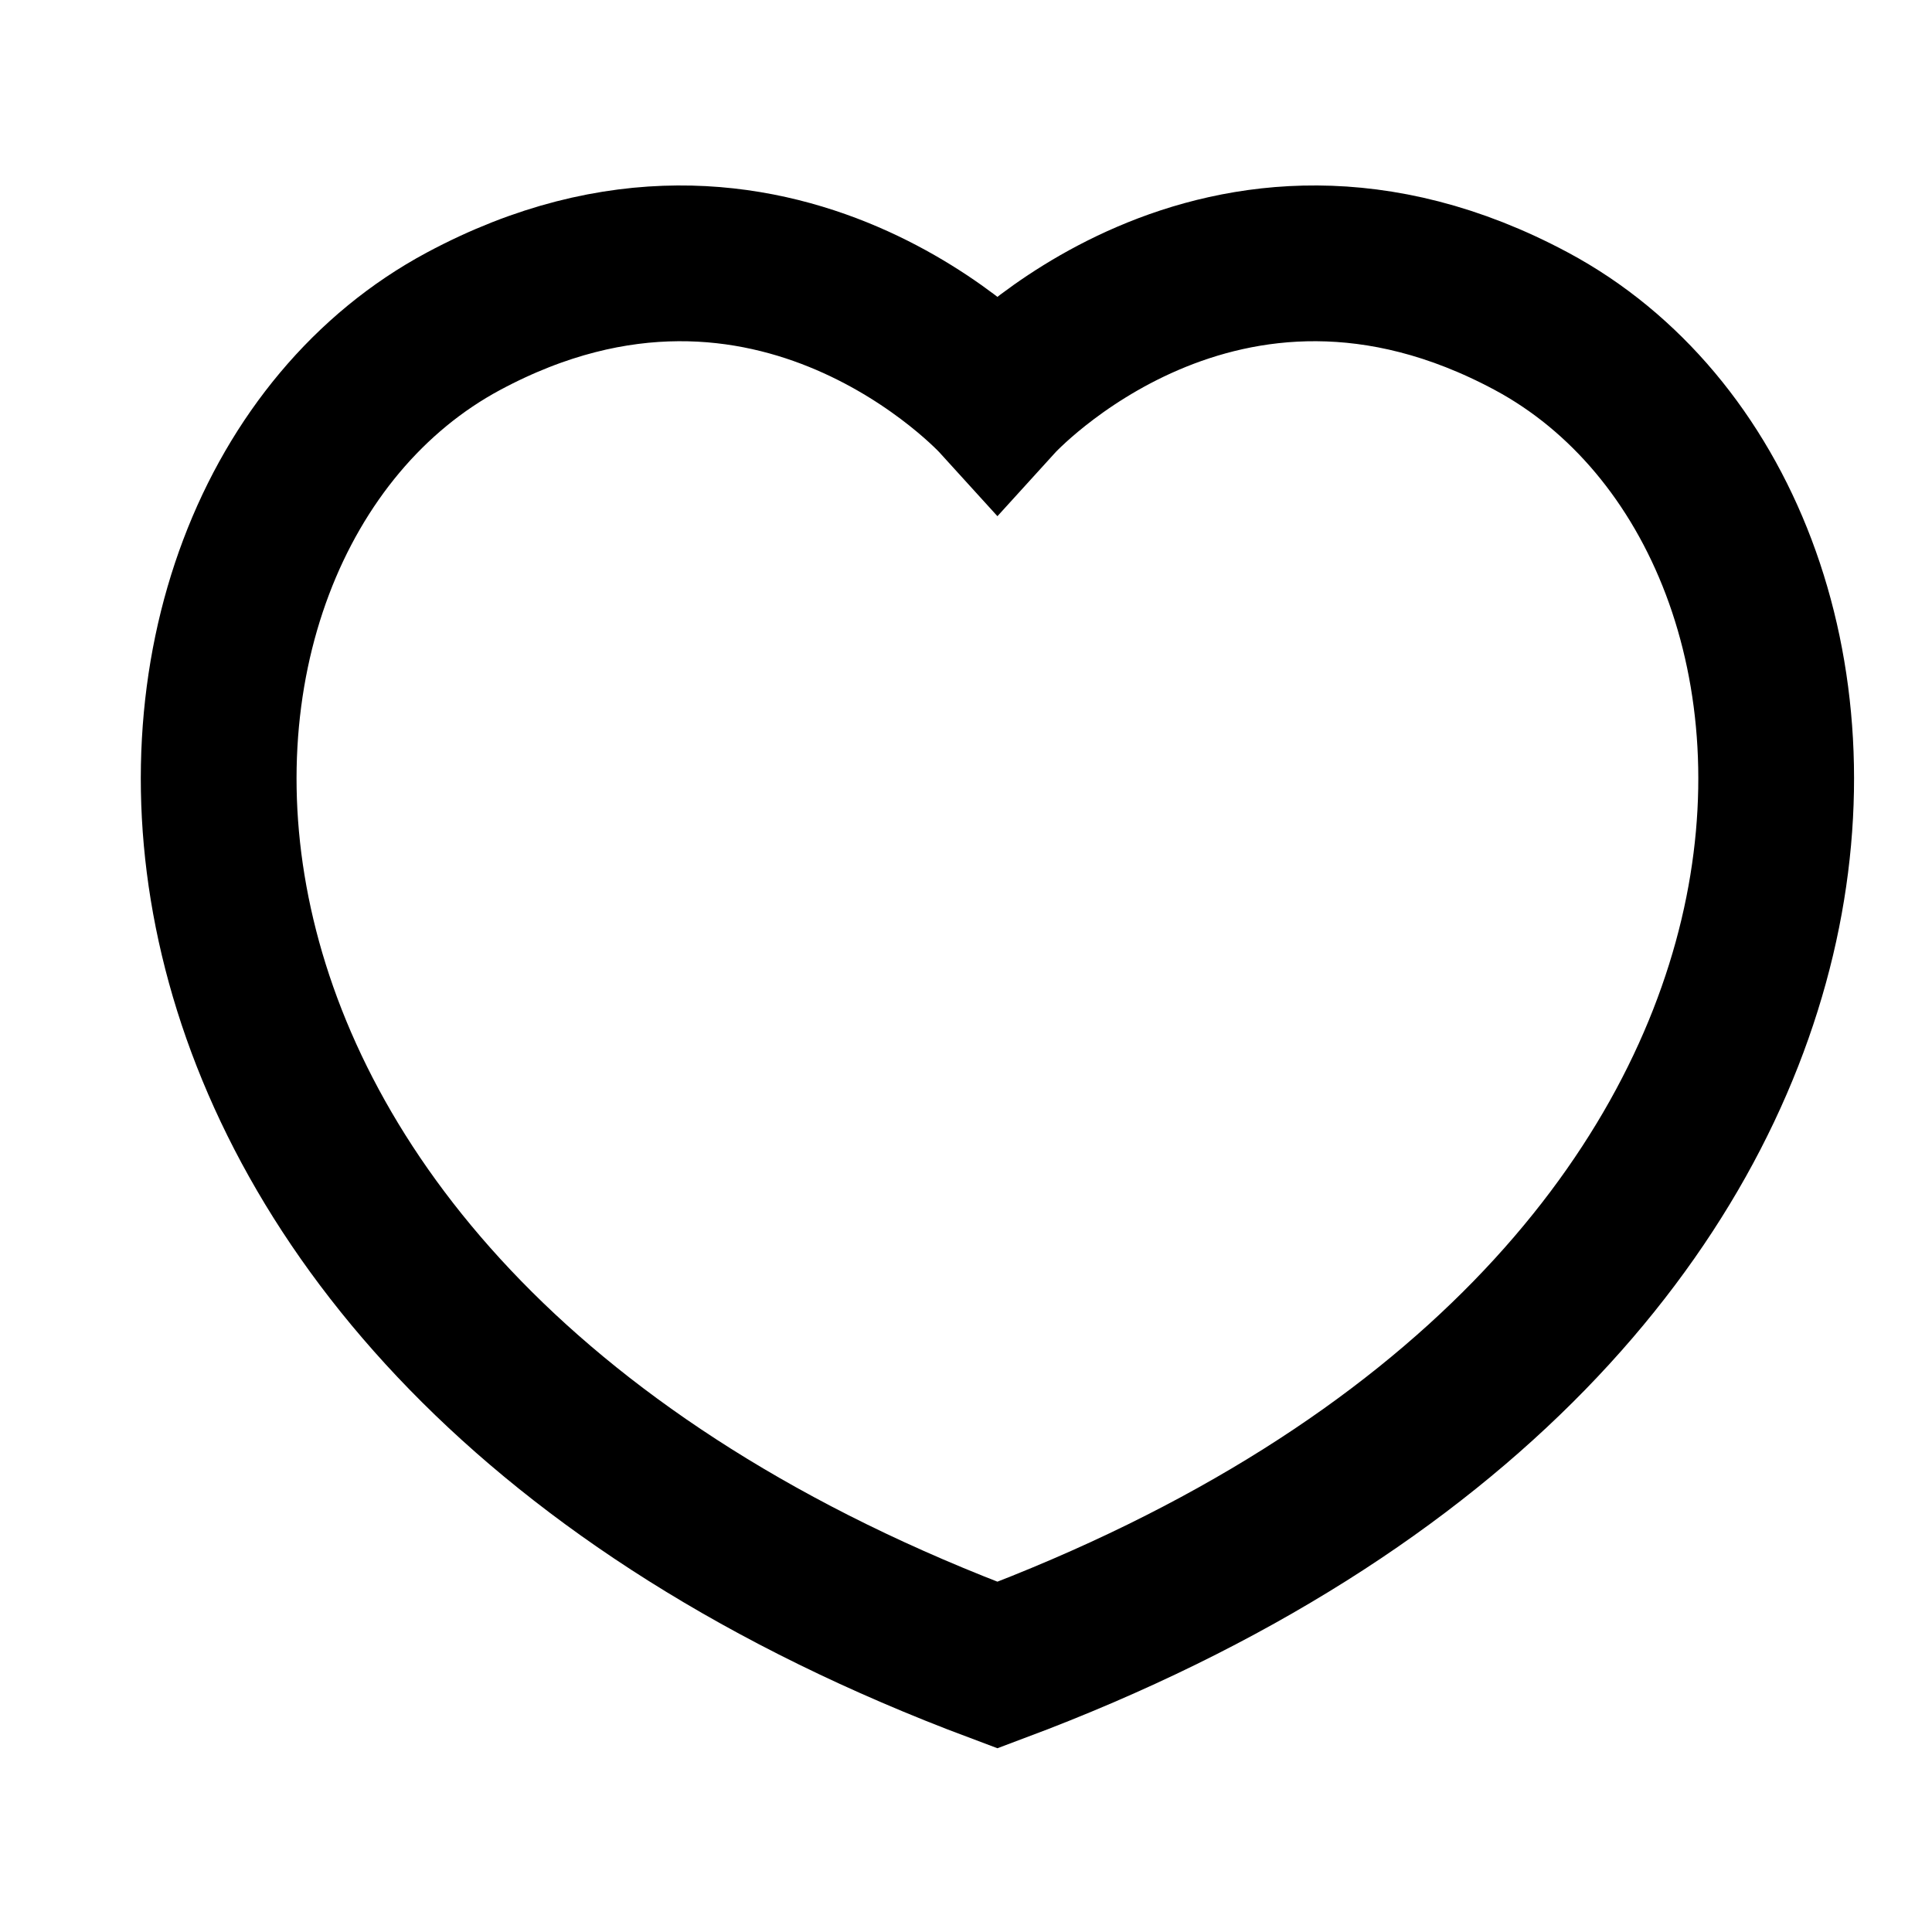 <svg width="26" height="26" viewBox="0 0 26 26" fill="none" xmlns="http://www.w3.org/2000/svg">
<g id="icon">
<path id="Vector" d="M20.61 4.324C16.427 2.081 13.423 5.388 13.423 5.388C13.423 5.388 10.419 2.081 6.236 4.324C1.169 7.042 0.805 17.684 13.423 22.408C26.041 17.684 25.677 7.042 20.61 4.324Z" stroke="black" stroke-width="2.096" stroke-linecap="round"/>
</g>
</svg>
